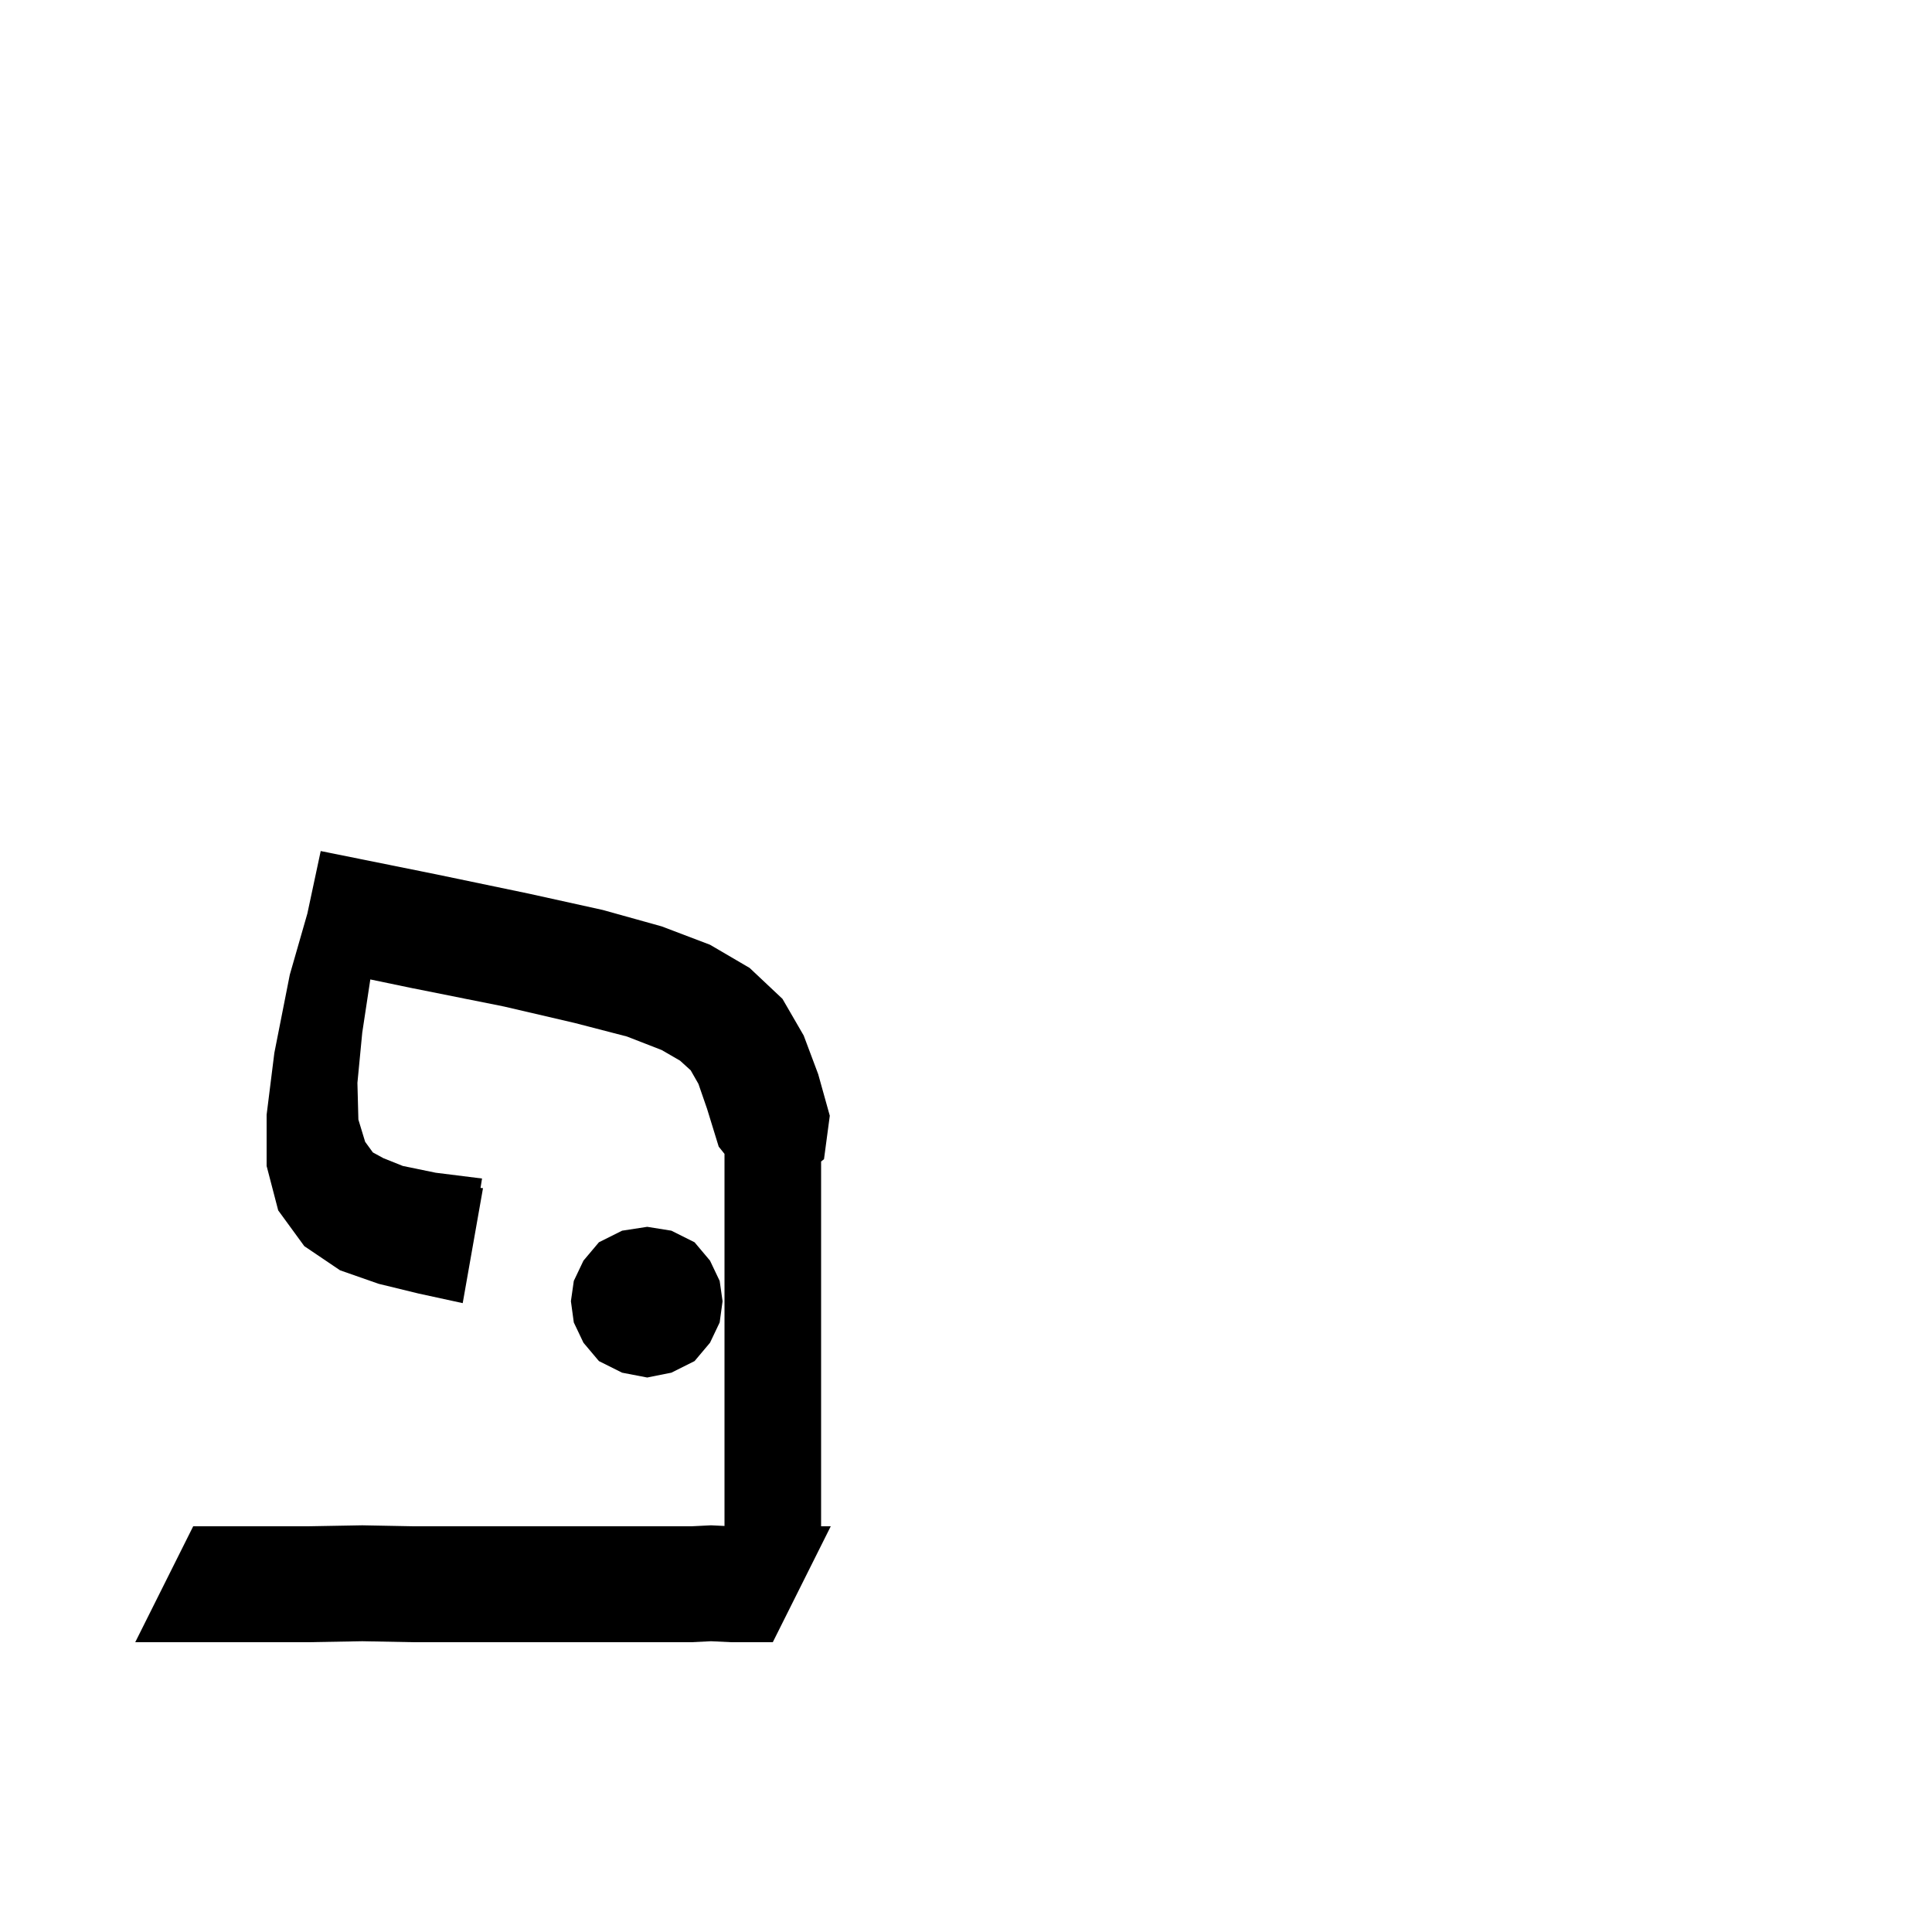 <svg xmlns="http://www.w3.org/2000/svg" xmlns:xlink="http://www.w3.org/1999/xlink" version="1.1" baseProfile="full" viewBox="0 0 200 200" width="200" height="200">
<g fill="black">
<path d="M 73.6 169.9 L 71.6 170.0 L 42.8 170.0 L 37.5 169.9 L 31.9 170.0 L 14.0 170.0 L 20.0 158.0 L 31.9 158.0 L 37.5 157.9 L 42.8 158.0 L 71.6 158.0 L 73.6 157.9 L 75.0 157.967 L 75.0 119.45 L 74.4 118.7 L 73.2 114.8 L 72.3 112.2 L 71.5 110.8 L 70.4 109.8 L 68.5 108.7 L 64.9 107.3 L 59.5 105.9 L 52.2 104.2 L 42.7 102.3 L 38.335 101.391 L 37.5 106.9 L 37.0 112.1 L 37.1 115.9 L 37.8 118.2 L 38.6 119.3 L 39.7 119.9 L 41.7 120.7 L 45.1 121.4 L 49.9 122.0 L 49.744 122.974 L 50.0 123.0 L 47.9 134.9 L 43.3 133.9 L 39.2 132.9 L 35.2 131.5 L 31.5 129.0 L 28.8 125.3 L 27.6 120.7 L 27.6 115.4 L 28.4 109.0 L 30.0 100.9 L 31.818 94.57 L 33.2 88.1 L 45.1 90.5 L 54.7 92.5 L 62.4 94.2 L 68.5 95.9 L 73.5 97.8 L 77.6 100.2 L 81.0 103.4 L 83.2 107.2 L 84.7 111.2 L 85.9 115.5 L 85.3 120.0 L 85.0 120.24 L 85.0 158.0 L 86.0 158.0 L 80.0 170.0 L 75.7 170.0 Z M 71.9 128.6 L 73.5 130.5 L 74.5 132.6 L 74.8 134.7 L 74.5 136.9 L 73.5 139.0 L 71.9 140.9 L 69.5 142.1 L 67.0 142.6 L 64.4 142.1 L 62.0 140.9 L 60.4 139.0 L 59.4 136.9 L 59.1 134.7 L 59.4 132.6 L 60.4 130.5 L 62.0 128.6 L 64.4 127.4 L 67.0 127.0 L 69.5 127.4 Z " />
</g>
</svg>
